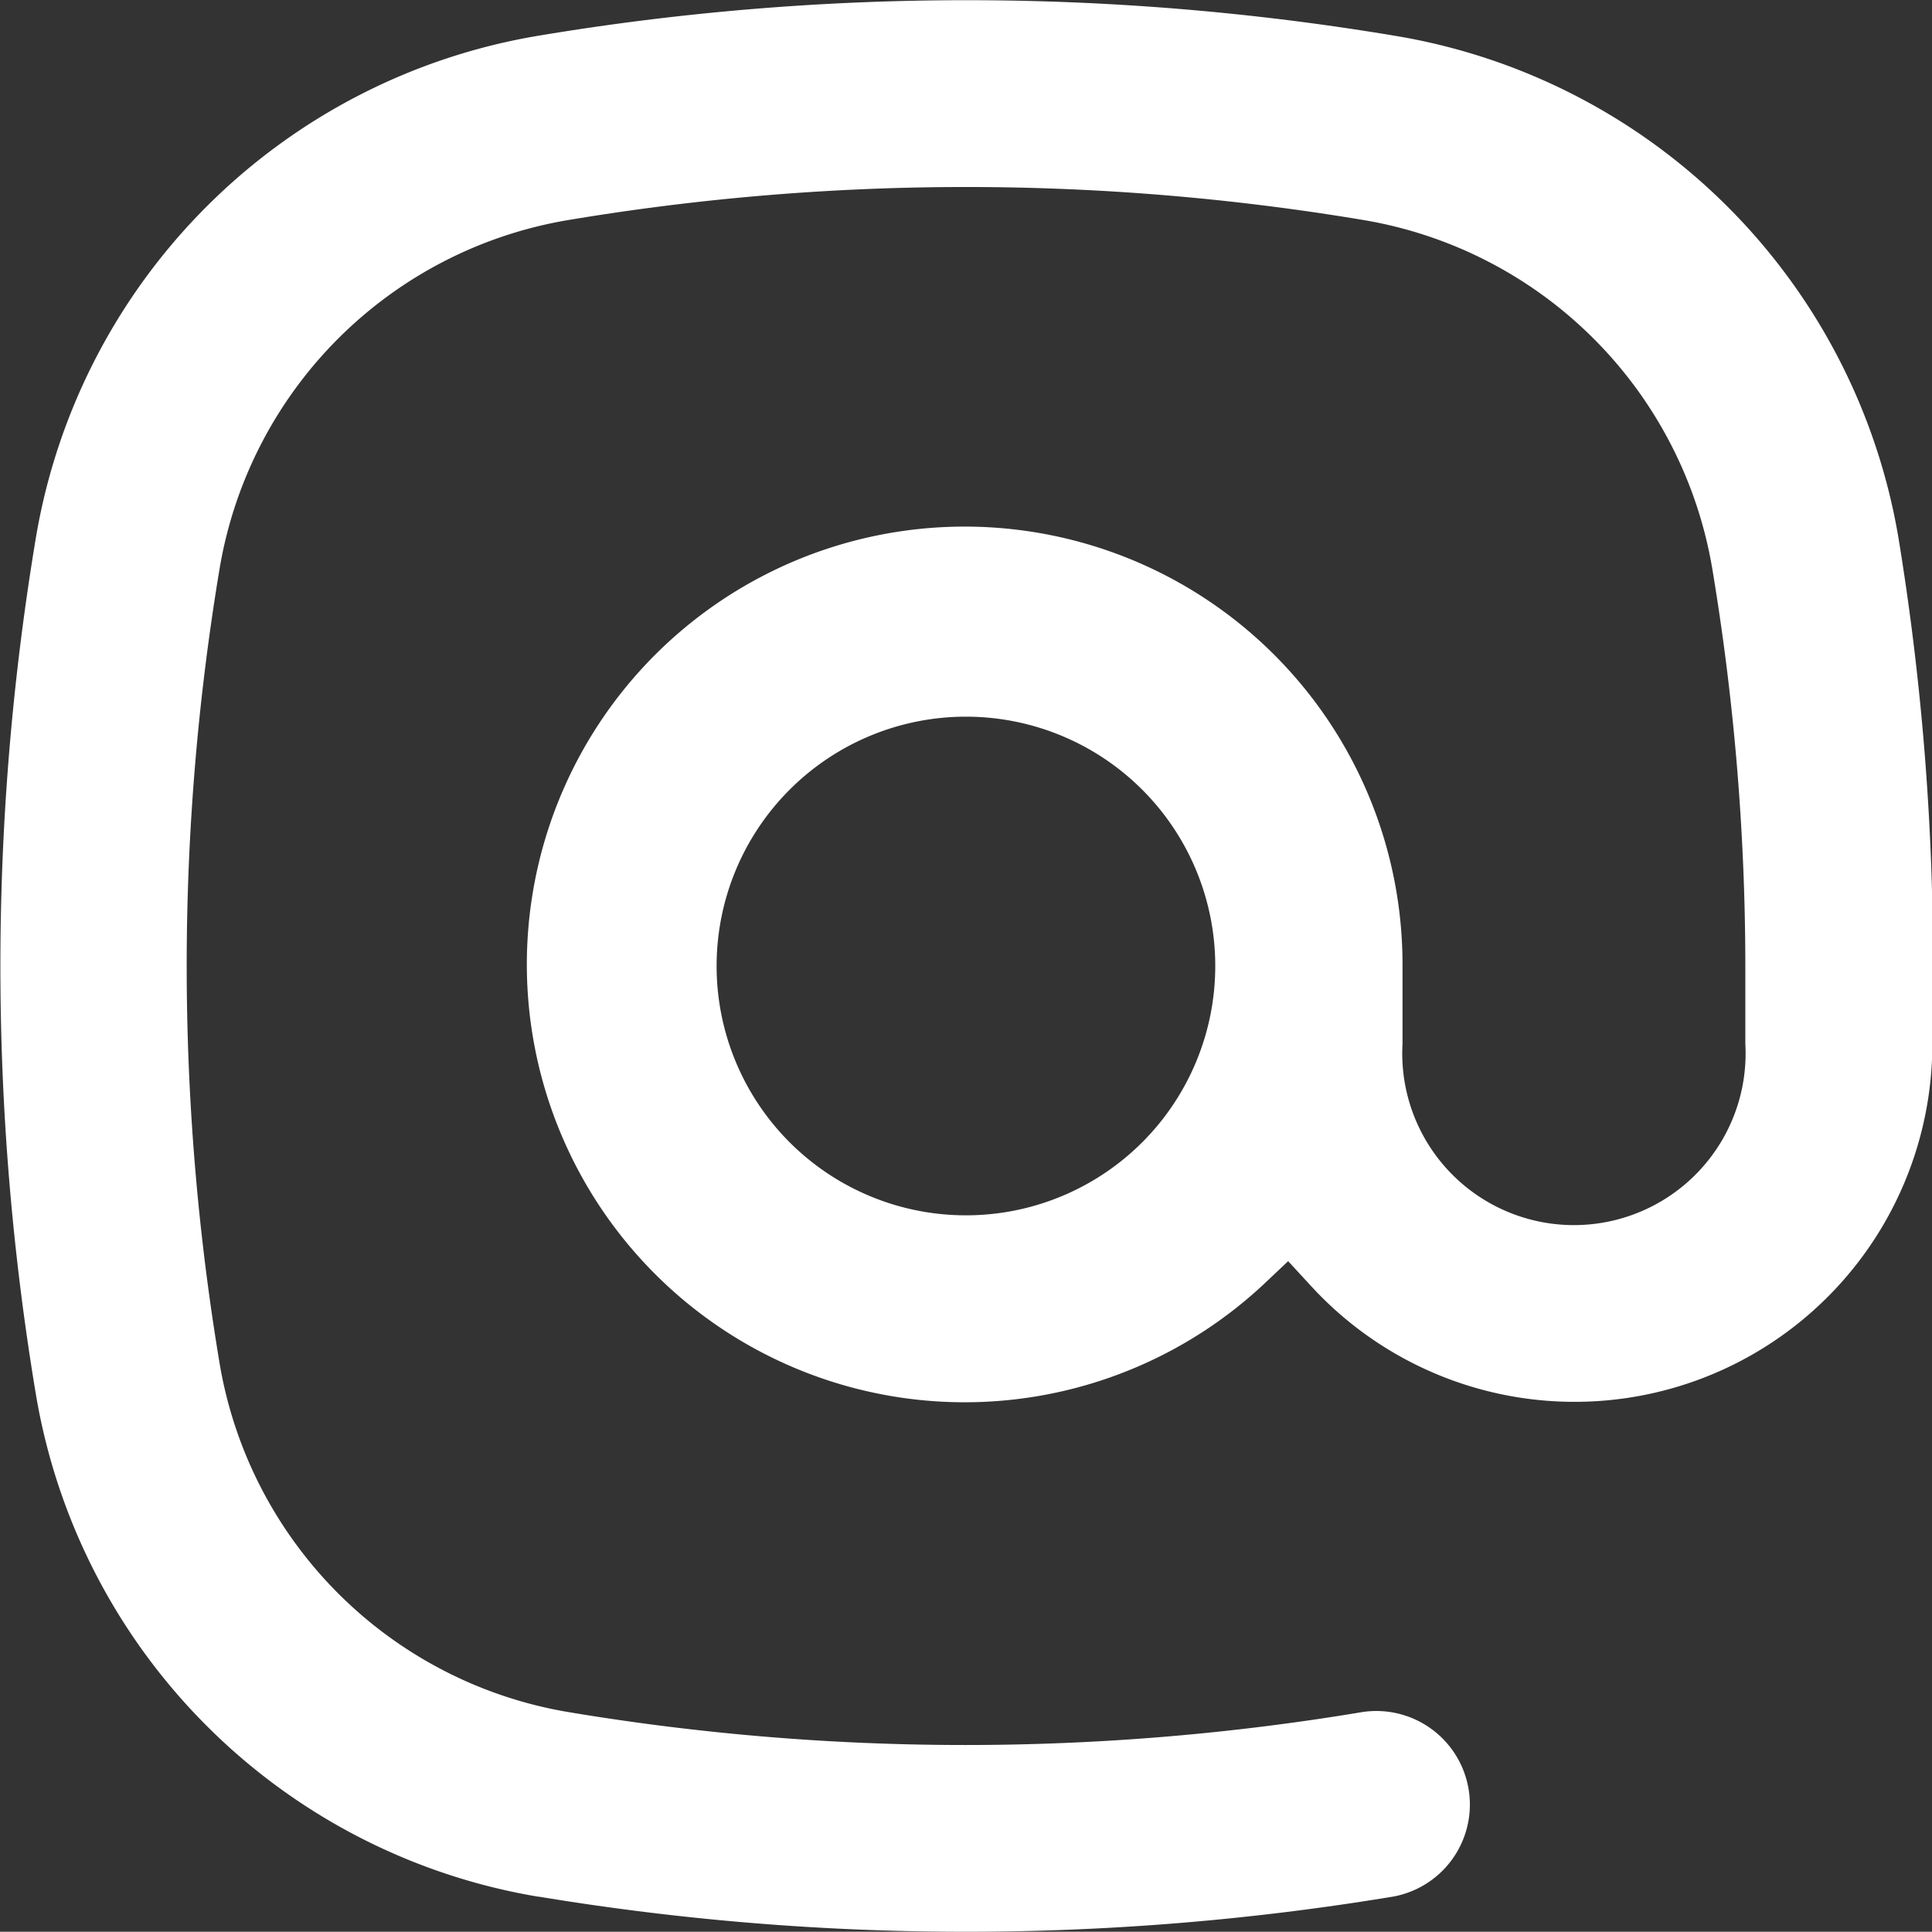 <svg xmlns="http://www.w3.org/2000/svg" width="29.26" height="29.256" viewBox="0 0 29.26 29.256">
  <rect x="0" y="0" width="29.26" height="29.256" fill="#333333" stroke="none"/>
  <path id="Path_40220" data-name="Path 40220" d="M25.153,47.725a39.612,39.612,0,0,0,12.955,0,1.417,1.417,0,0,0-.472-2.794,36.473,36.473,0,0,1-12.026,0,6.438,6.438,0,0,1-5.281-5.286,36.587,36.587,0,0,1,0-12.026,6.433,6.433,0,0,1,5.291-5.286,36.492,36.492,0,0,1,12.026,0,6.438,6.438,0,0,1,5.291,5.286,36.7,36.7,0,0,1,.5,6.013v1.18a2.6,2.6,0,1,1-5.192,0v-1.18a6.631,6.631,0,1,0-2.081,4.8l.349-.33.326.354a5.418,5.418,0,0,0,9.43-3.644V32.688a39.7,39.7,0,0,0-.514-5.546,9.269,9.269,0,0,0-7.636-7.6,39.338,39.338,0,0,0-12.955,0,9.265,9.265,0,0,0-7.618,7.613,39.4,39.4,0,0,0,0,12.955,9.269,9.269,0,0,0,7.613,7.618Zm6.48-10.317a3.776,3.776,0,1,1,3.776-3.776A3.776,3.776,0,0,1,31.633,37.408Z" transform="translate(-17.004 -19.002)" fill="#fff"/>
</svg>
